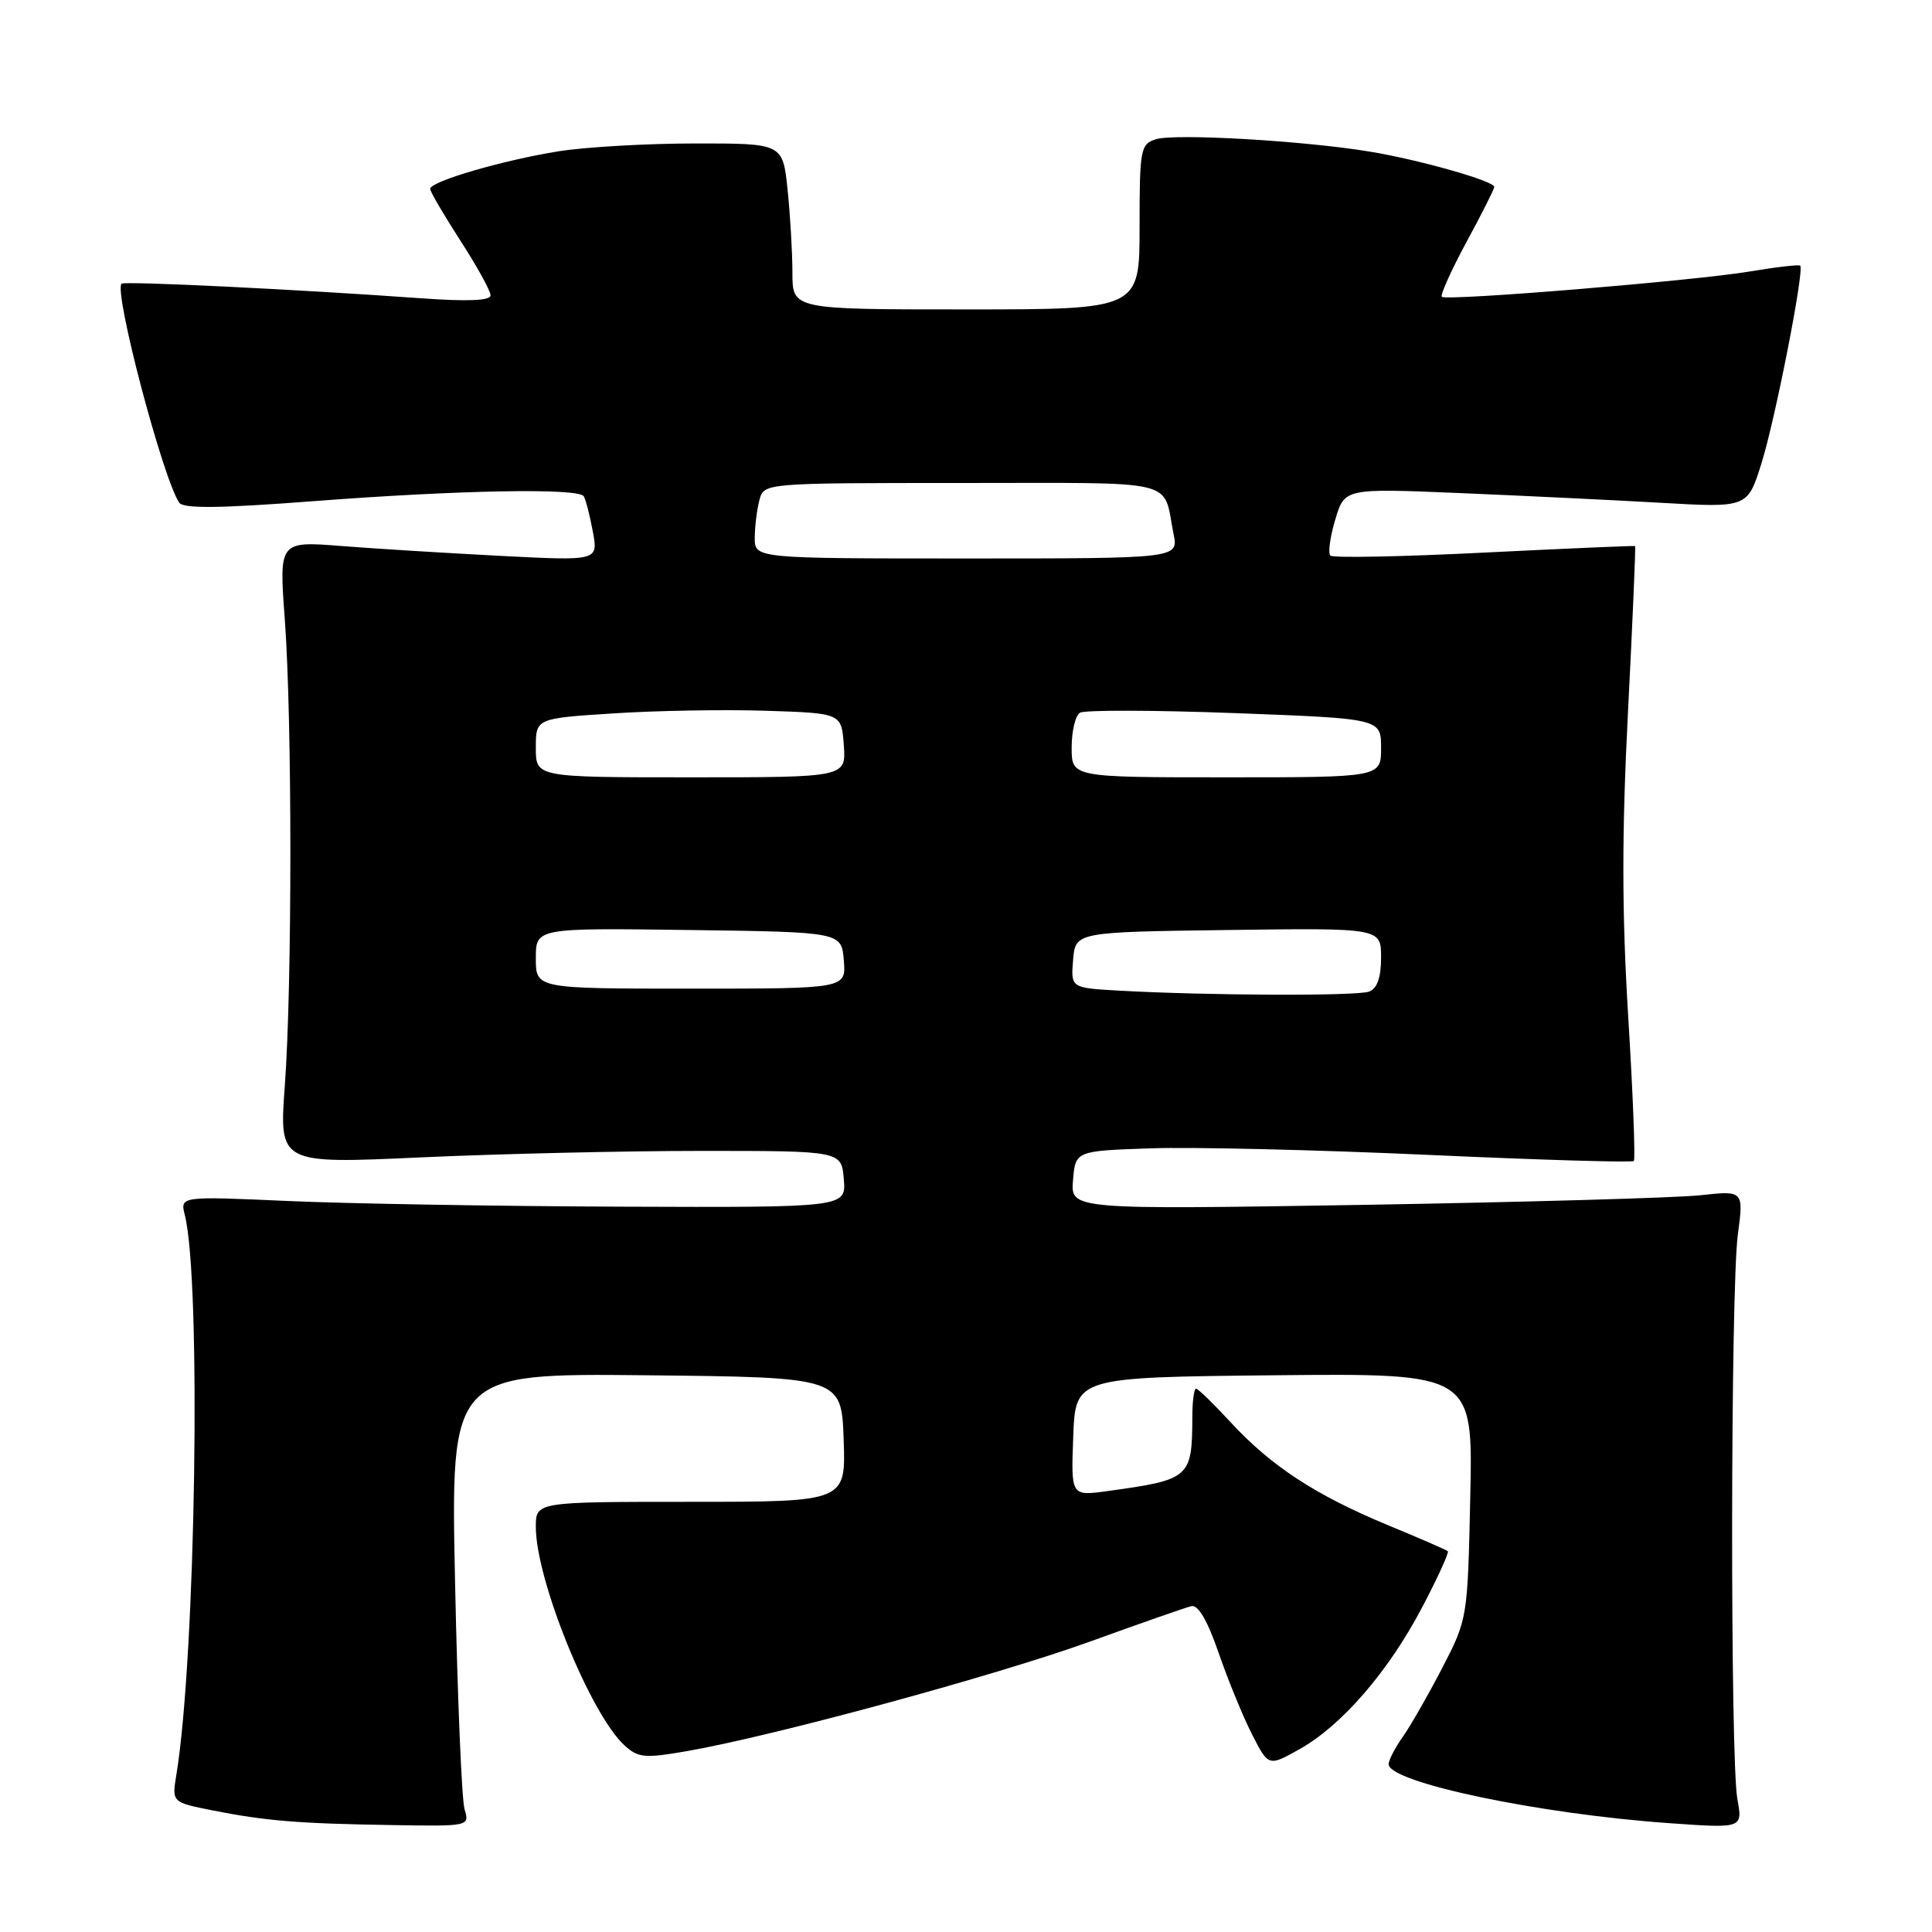 <?xml version="1.0" encoding="UTF-8" standalone="no"?>
<!DOCTYPE svg PUBLIC "-//W3C//DTD SVG 1.1//EN" "http://www.w3.org/Graphics/SVG/1.1/DTD/svg11.dtd" >
<svg xmlns="http://www.w3.org/2000/svg" xmlns:xlink="http://www.w3.org/1999/xlink" version="1.1" viewBox="0 0 256 256">
 <g >
 <path fill="currentColor"
d=" M 61.56 239.75 C 61.18 238.51 60.62 225.00 60.30 209.73 C 59.71 181.97 59.71 181.97 85.61 182.23 C 111.50 182.50 111.50 182.50 111.79 190.75 C 112.08 199.00 112.08 199.00 91.54 199.00 C 71.00 199.00 71.00 199.00 71.00 202.32 C 71.00 209.36 78.27 227.23 82.79 231.31 C 84.58 232.93 85.47 233.01 91.15 232.01 C 102.63 230.00 132.06 221.99 144.39 217.53 C 151.05 215.12 157.11 213.00 157.87 212.82 C 158.76 212.61 160.00 214.74 161.47 219.00 C 162.70 222.57 164.69 227.43 165.89 229.79 C 168.08 234.08 168.08 234.08 172.17 231.79 C 177.79 228.64 183.96 221.51 188.43 213.00 C 190.50 209.07 192.03 205.71 191.84 205.54 C 191.65 205.37 188.05 203.80 183.83 202.06 C 174.31 198.11 168.41 194.25 163.08 188.47 C 160.81 186.01 158.74 184.00 158.48 184.00 C 158.22 184.00 157.99 185.69 157.99 187.75 C 157.96 195.85 157.70 196.07 146.71 197.58 C 141.91 198.24 141.91 198.24 142.21 190.37 C 142.50 182.50 142.50 182.50 168.84 182.23 C 195.17 181.97 195.17 181.97 194.82 198.23 C 194.47 214.44 194.46 214.52 191.11 221.00 C 189.26 224.57 186.90 228.69 185.87 230.15 C 184.84 231.61 184.00 233.24 184.00 233.76 C 184.00 236.18 203.93 240.37 221.21 241.58 C 230.92 242.27 230.92 242.27 230.21 238.38 C 229.25 233.13 229.30 170.99 230.27 163.62 C 231.05 157.75 231.05 157.75 225.27 158.38 C 222.10 158.72 202.03 159.29 180.68 159.65 C 141.86 160.28 141.86 160.28 142.18 156.39 C 142.50 152.50 142.50 152.50 152.50 152.16 C 158.00 151.97 174.56 152.36 189.29 153.03 C 204.03 153.70 216.27 154.06 216.49 153.84 C 216.71 153.62 216.38 145.03 215.75 134.75 C 214.90 120.88 214.89 110.45 215.72 94.28 C 216.33 82.30 216.75 72.44 216.66 72.36 C 216.57 72.29 207.59 72.68 196.69 73.22 C 185.80 73.77 176.62 73.95 176.28 73.62 C 175.95 73.29 176.24 71.14 176.93 68.85 C 178.17 64.70 178.17 64.70 193.34 65.33 C 201.68 65.68 213.69 66.26 220.02 66.62 C 231.55 67.28 231.55 67.28 233.39 61.44 C 235.22 55.63 239.11 35.78 238.54 35.20 C 238.37 35.04 235.37 35.38 231.87 35.97 C 224.57 37.20 191.73 39.90 191.05 39.33 C 190.81 39.12 192.27 35.86 194.30 32.10 C 196.34 28.34 198.00 25.04 198.00 24.77 C 198.00 23.99 188.08 21.17 181.50 20.09 C 172.73 18.64 155.66 17.66 153.16 18.45 C 151.12 19.10 151.00 19.75 151.00 30.07 C 151.00 41.00 151.00 41.00 128.00 41.00 C 105.00 41.00 105.00 41.00 105.00 36.15 C 105.00 33.48 104.71 28.53 104.36 25.15 C 103.72 19.00 103.72 19.00 92.11 19.01 C 85.72 19.01 77.58 19.48 74.00 20.05 C 66.59 21.24 57.00 24.04 57.00 25.03 C 57.00 25.39 58.80 28.47 61.00 31.88 C 63.20 35.28 65.00 38.54 65.00 39.13 C 65.00 39.84 62.02 39.97 55.75 39.52 C 39.50 38.35 16.51 37.23 16.11 37.59 C 15.03 38.56 21.57 63.41 23.75 66.61 C 24.30 67.41 29.11 67.36 41.50 66.41 C 60.87 64.93 76.66 64.64 77.35 65.76 C 77.61 66.17 78.15 68.27 78.55 70.42 C 79.28 74.32 79.28 74.32 66.39 73.66 C 59.30 73.29 49.78 72.71 45.24 72.35 C 36.97 71.70 36.97 71.70 37.74 82.10 C 38.72 95.48 38.72 130.51 37.74 143.86 C 36.98 154.22 36.98 154.22 55.74 153.36 C 66.06 152.89 82.83 152.50 93.00 152.50 C 111.50 152.50 111.50 152.50 111.81 156.25 C 112.12 160.00 112.12 160.00 82.31 159.89 C 65.91 159.83 46.06 159.49 38.18 159.14 C 23.86 158.50 23.86 158.50 24.49 161.00 C 26.69 169.72 25.94 219.58 23.37 235.16 C 22.77 238.81 22.77 238.81 28.13 239.88 C 35.21 241.28 39.44 241.63 51.87 241.83 C 62.18 242.00 62.23 241.99 61.56 239.75 Z  M 148.19 131.26 C 141.89 130.90 141.89 130.90 142.19 127.20 C 142.50 123.50 142.50 123.50 162.75 123.23 C 183.00 122.96 183.00 122.96 183.00 126.87 C 183.00 129.52 182.49 130.98 181.42 131.39 C 179.83 132.00 159.95 131.92 148.19 131.26 Z  M 71.00 126.98 C 71.00 122.96 71.00 122.96 91.25 123.23 C 111.50 123.50 111.50 123.50 111.81 127.25 C 112.12 131.00 112.12 131.00 91.56 131.00 C 71.00 131.00 71.00 131.00 71.00 126.98 Z  M 71.00 99.10 C 71.00 95.19 71.00 95.19 81.25 94.53 C 86.89 94.16 96.00 94.00 101.50 94.18 C 111.50 94.50 111.50 94.50 111.81 98.75 C 112.11 103.00 112.11 103.00 91.56 103.00 C 71.00 103.00 71.00 103.00 71.00 99.10 Z  M 142.00 99.06 C 142.00 96.89 142.49 94.81 143.10 94.44 C 143.70 94.07 152.92 94.09 163.60 94.49 C 183.00 95.22 183.00 95.22 183.00 99.11 C 183.00 103.00 183.00 103.00 162.50 103.00 C 142.00 103.00 142.00 103.00 142.00 99.06 Z  M 100.01 71.25 C 100.02 69.74 100.30 67.49 100.63 66.25 C 101.23 64.00 101.23 64.00 127.55 64.00 C 156.71 64.00 154.02 63.35 155.50 70.75 C 156.16 74.00 156.16 74.00 128.08 74.00 C 100.00 74.00 100.00 74.00 100.01 71.25 Z "/>
</g>
</svg>